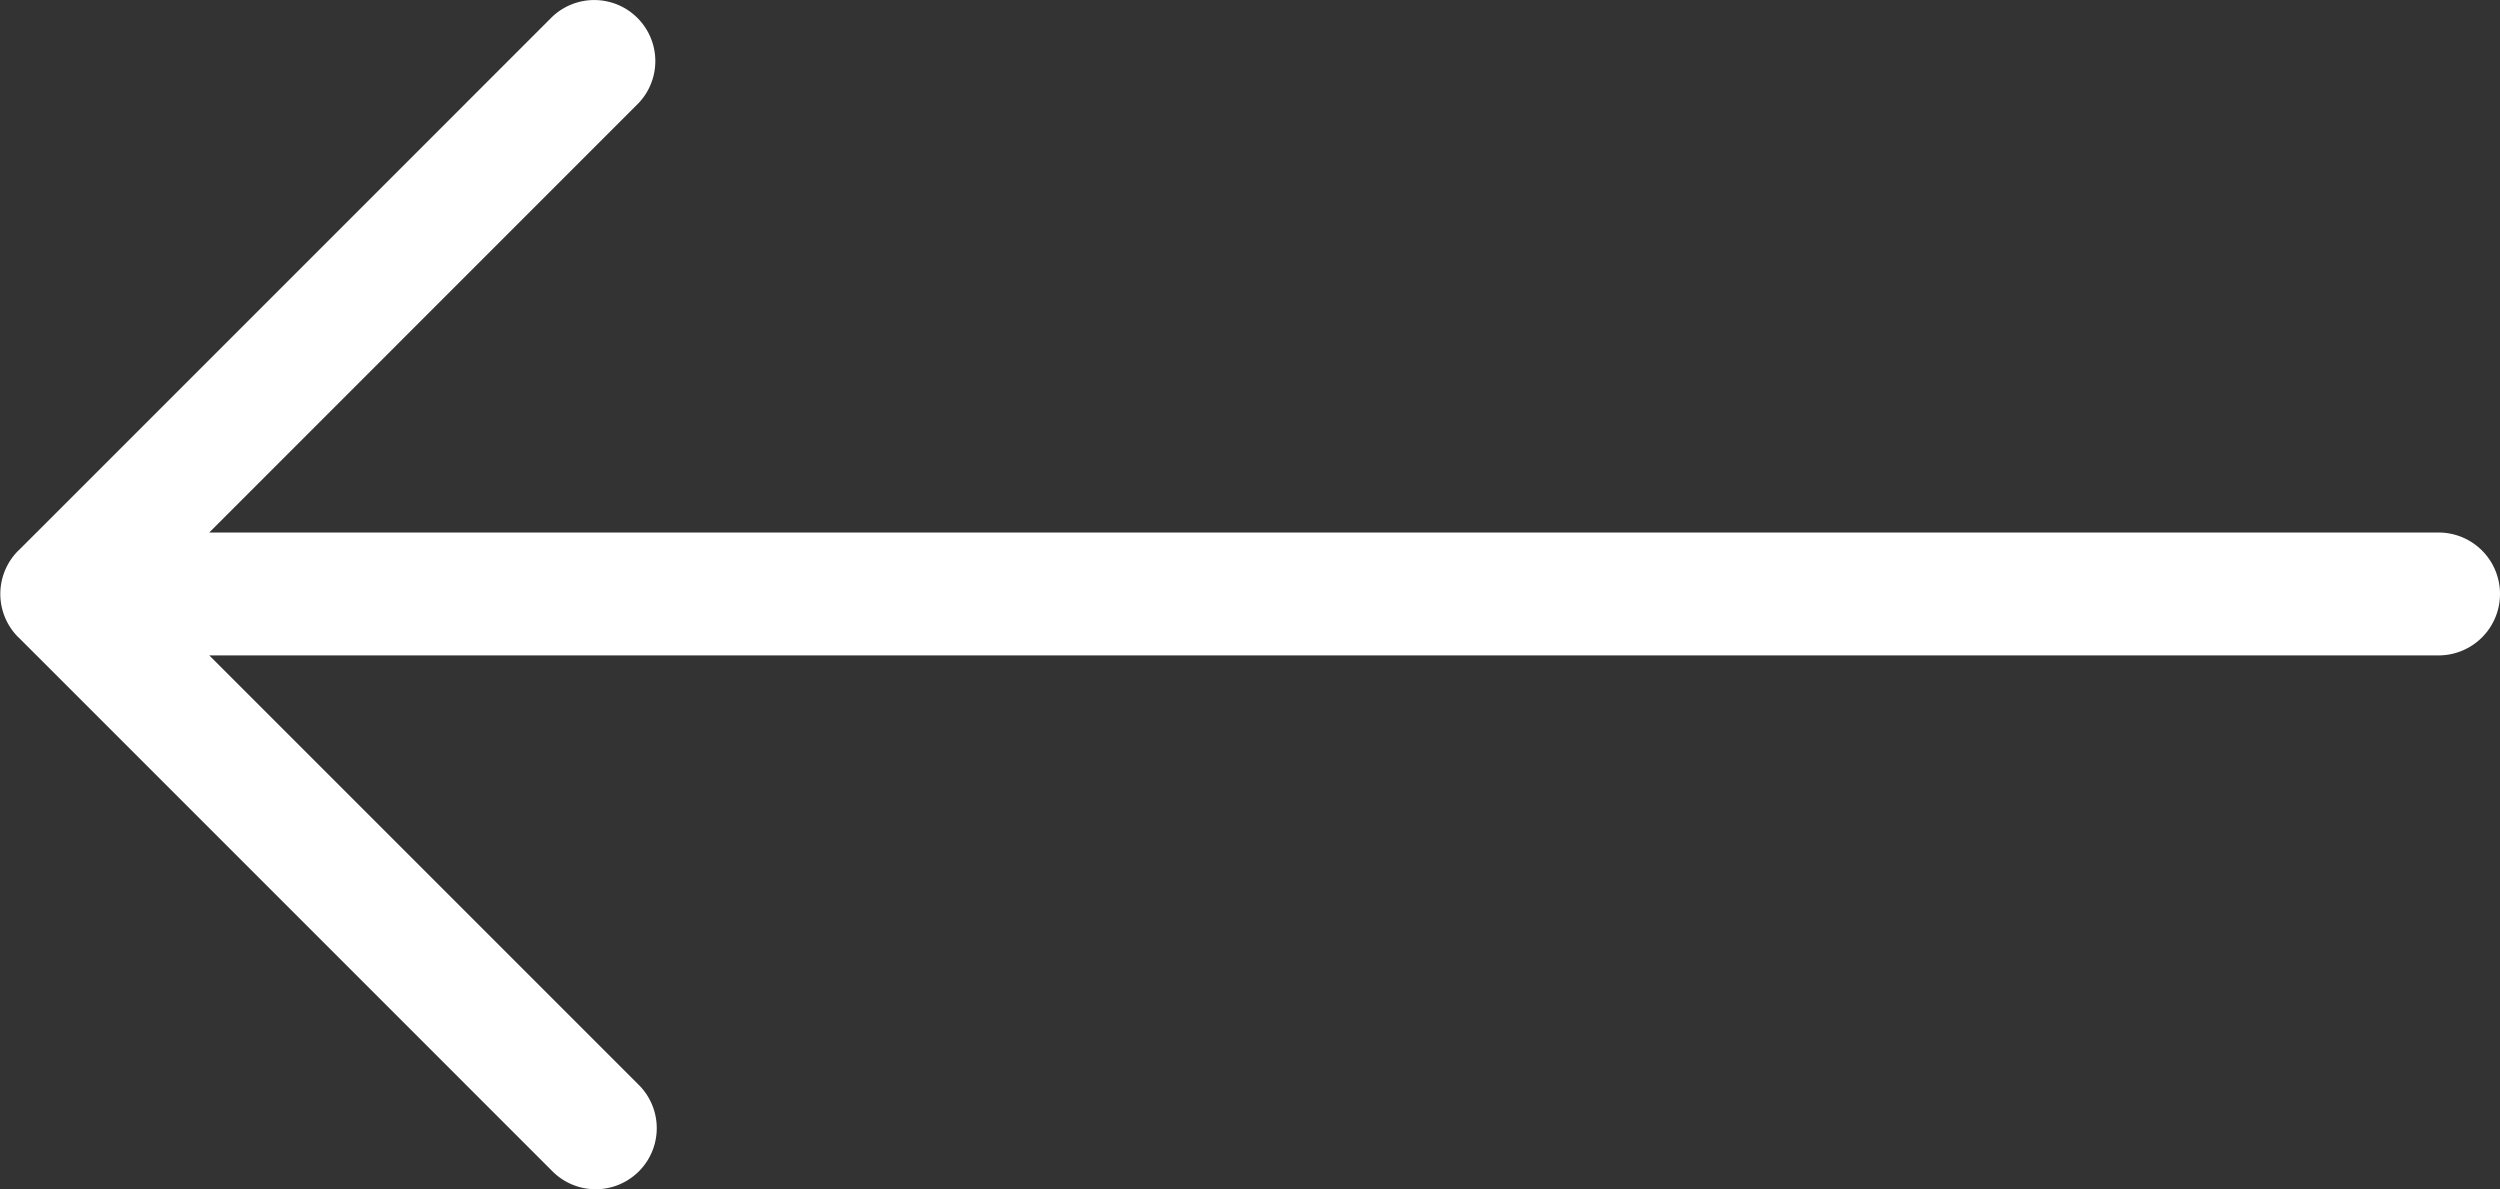 <svg xmlns="http://www.w3.org/2000/svg" width="61.031" height="29.031" viewBox="0 0 61.031 29.031">
  <rect x="0" y="0" width="61.031" height="29.031" fill="#333333" stroke="none"/>
  <defs>
    <style>
      .cls-1 {
        fill: #fff;
        fill-rule: evenodd;
      }
    </style>
  </defs>
  <path id="prev.svg" class="cls-1" d="M454.5,708H400.078l10.477,10.477a1.491,1.491,0,1,1-2.108,2.109l-13.025-13.025-0.008-.006a1.493,1.493,0,0,1,0-2.111l0.011-.009,13.022-13.022a1.491,1.491,0,0,1,2.108,2.108L400.077,705H454.5A1.5,1.5,0,0,1,454.5,708Z" transform="translate(-394.969 -692)"/>
</svg>
